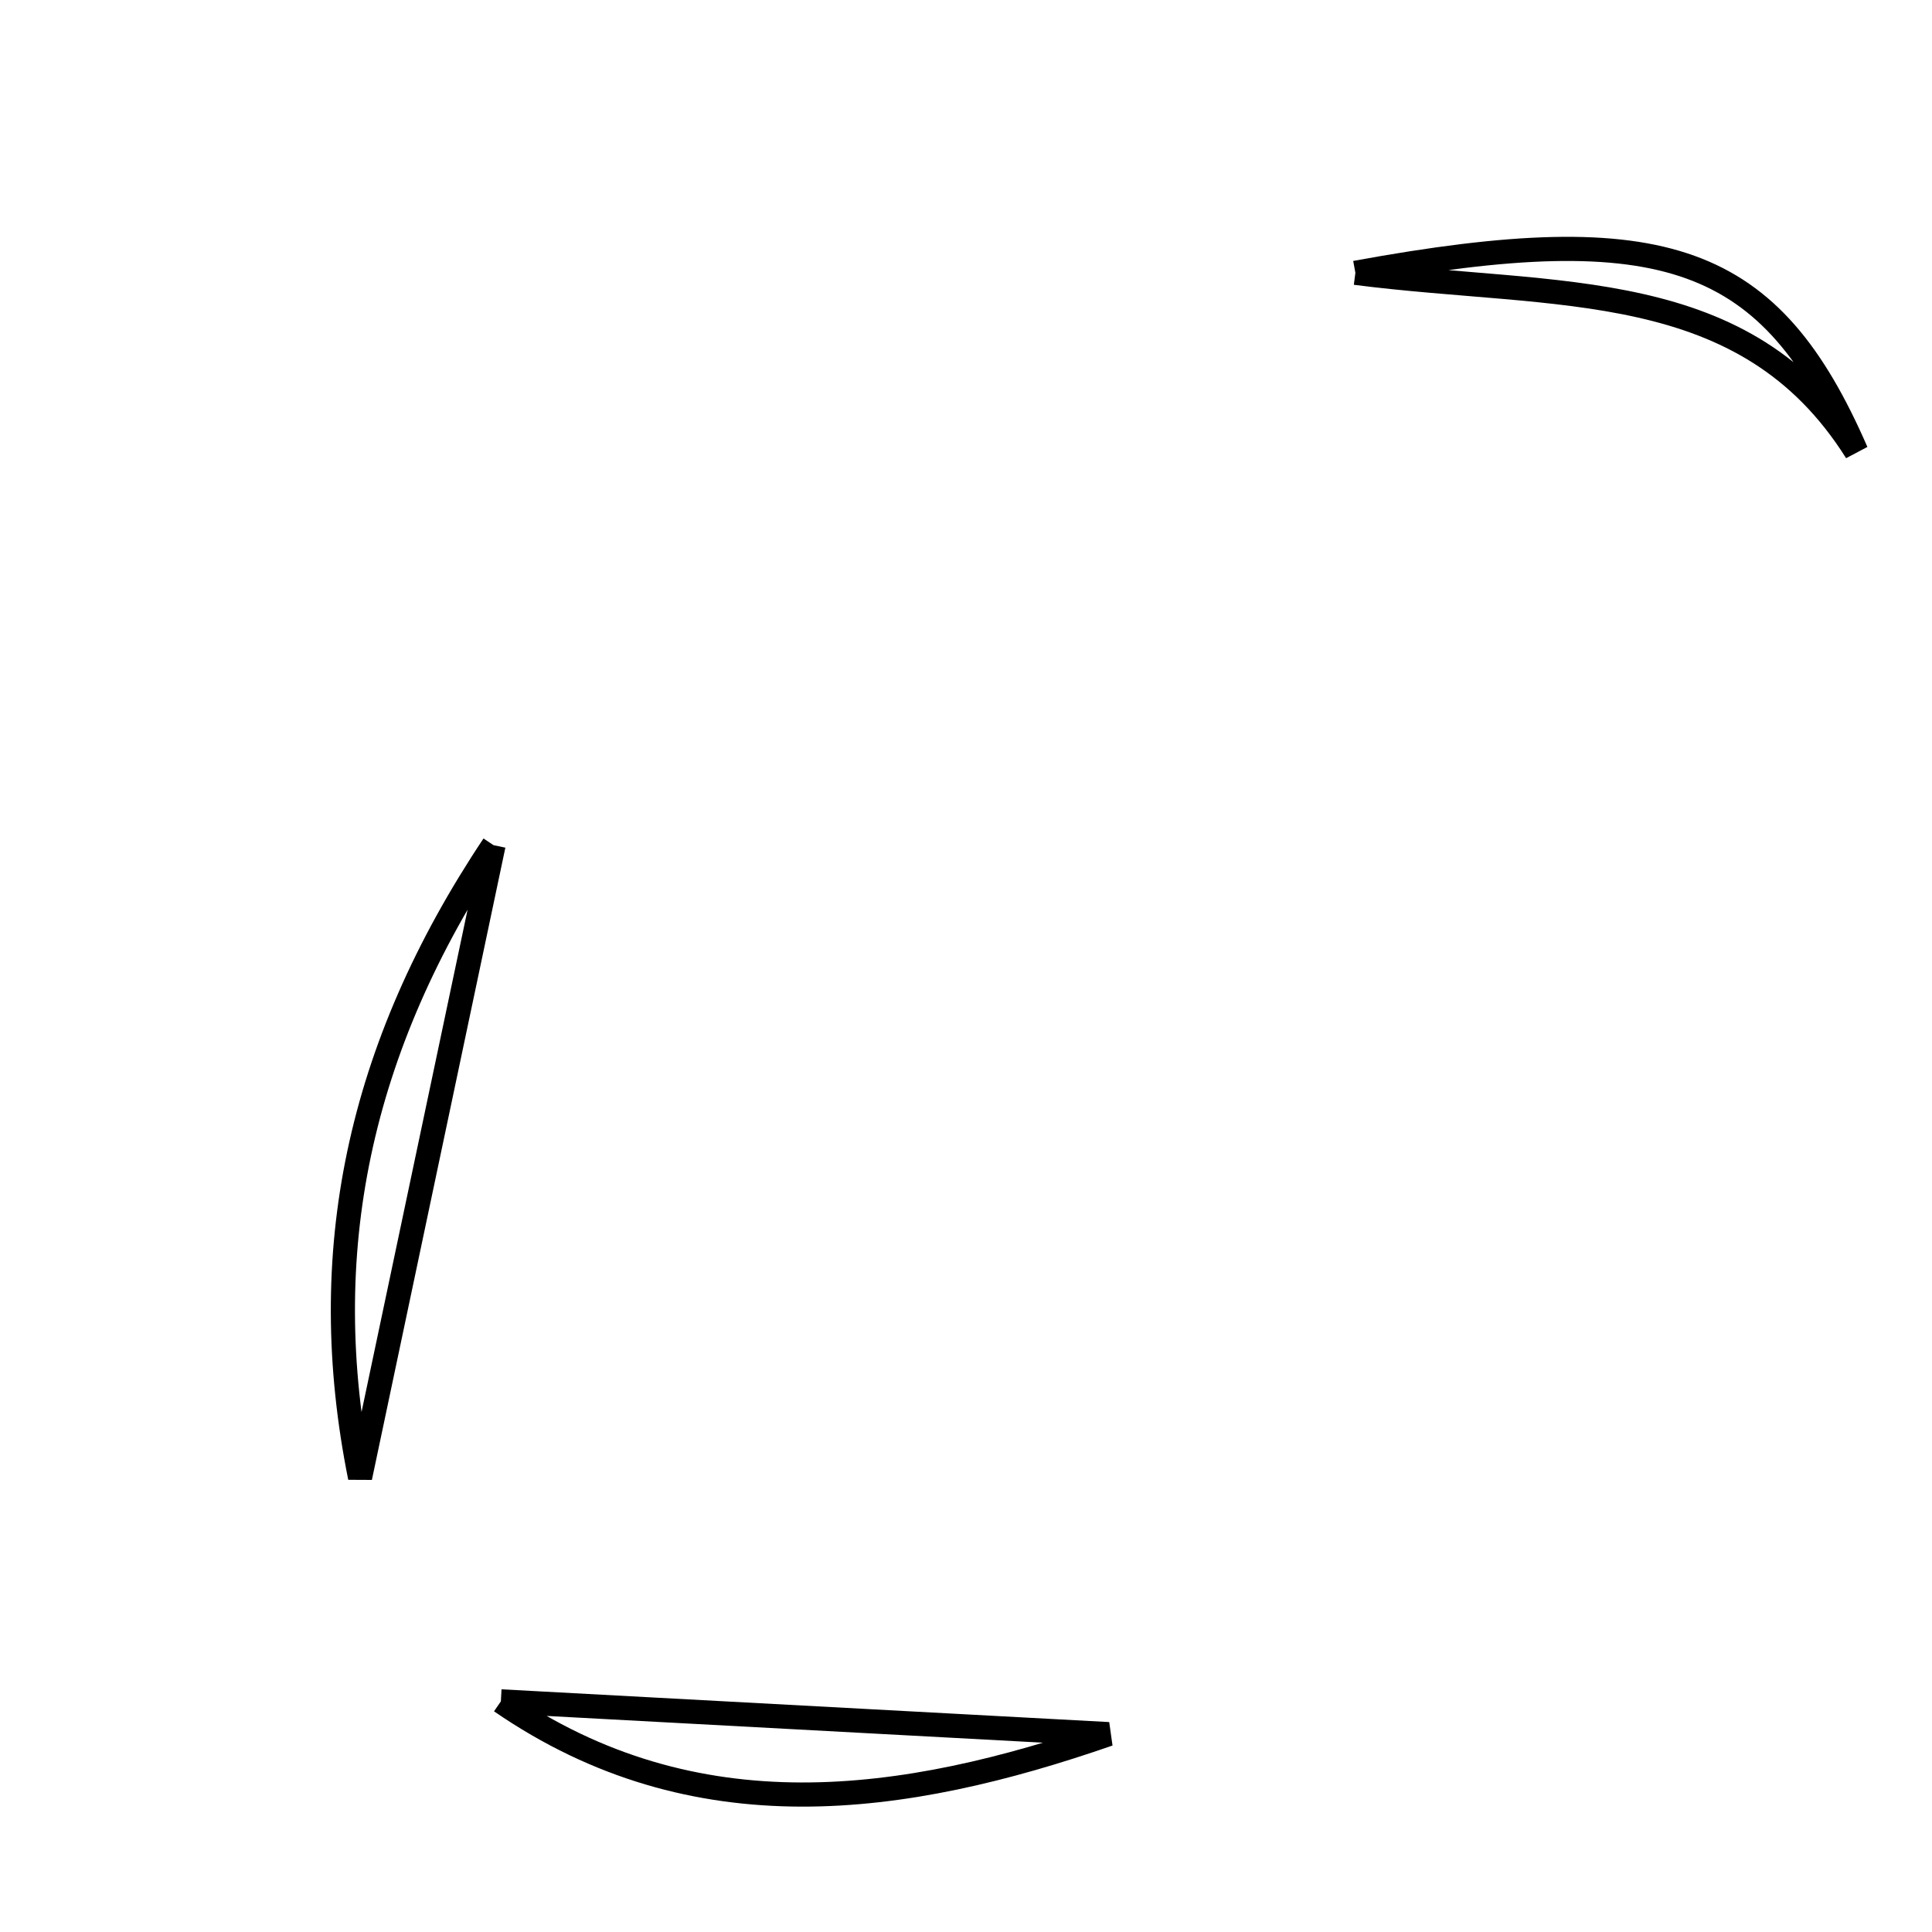 <svg xmlns="http://www.w3.org/2000/svg" viewBox="0.0 0.0 24.0 24.0" height="200px" width="200px"><path fill="none" stroke="black" stroke-width=".3" stroke-opacity="1.0"  filling="0" d="M16.837 3.389 C20.705 2.68 21.996 3.171 23.06 5.612 C21.676 3.412 19.356 3.713 16.837 3.389"></path>
<path fill="none" stroke="black" stroke-width=".3" stroke-opacity="1.0"  filling="0" d="M6.131 10.499 C5.555 13.229 5.016 15.782 4.473 18.353 C3.914 15.575 4.448 13.022 6.131 10.499"></path>
<path fill="none" stroke="black" stroke-width=".3" stroke-opacity="1.0"  filling="0" d="M6.222 21.135 C8.716 21.269 11.225 21.404 13.771 21.542 C11.23 22.423 8.636 22.798 6.222 21.135"></path></svg>